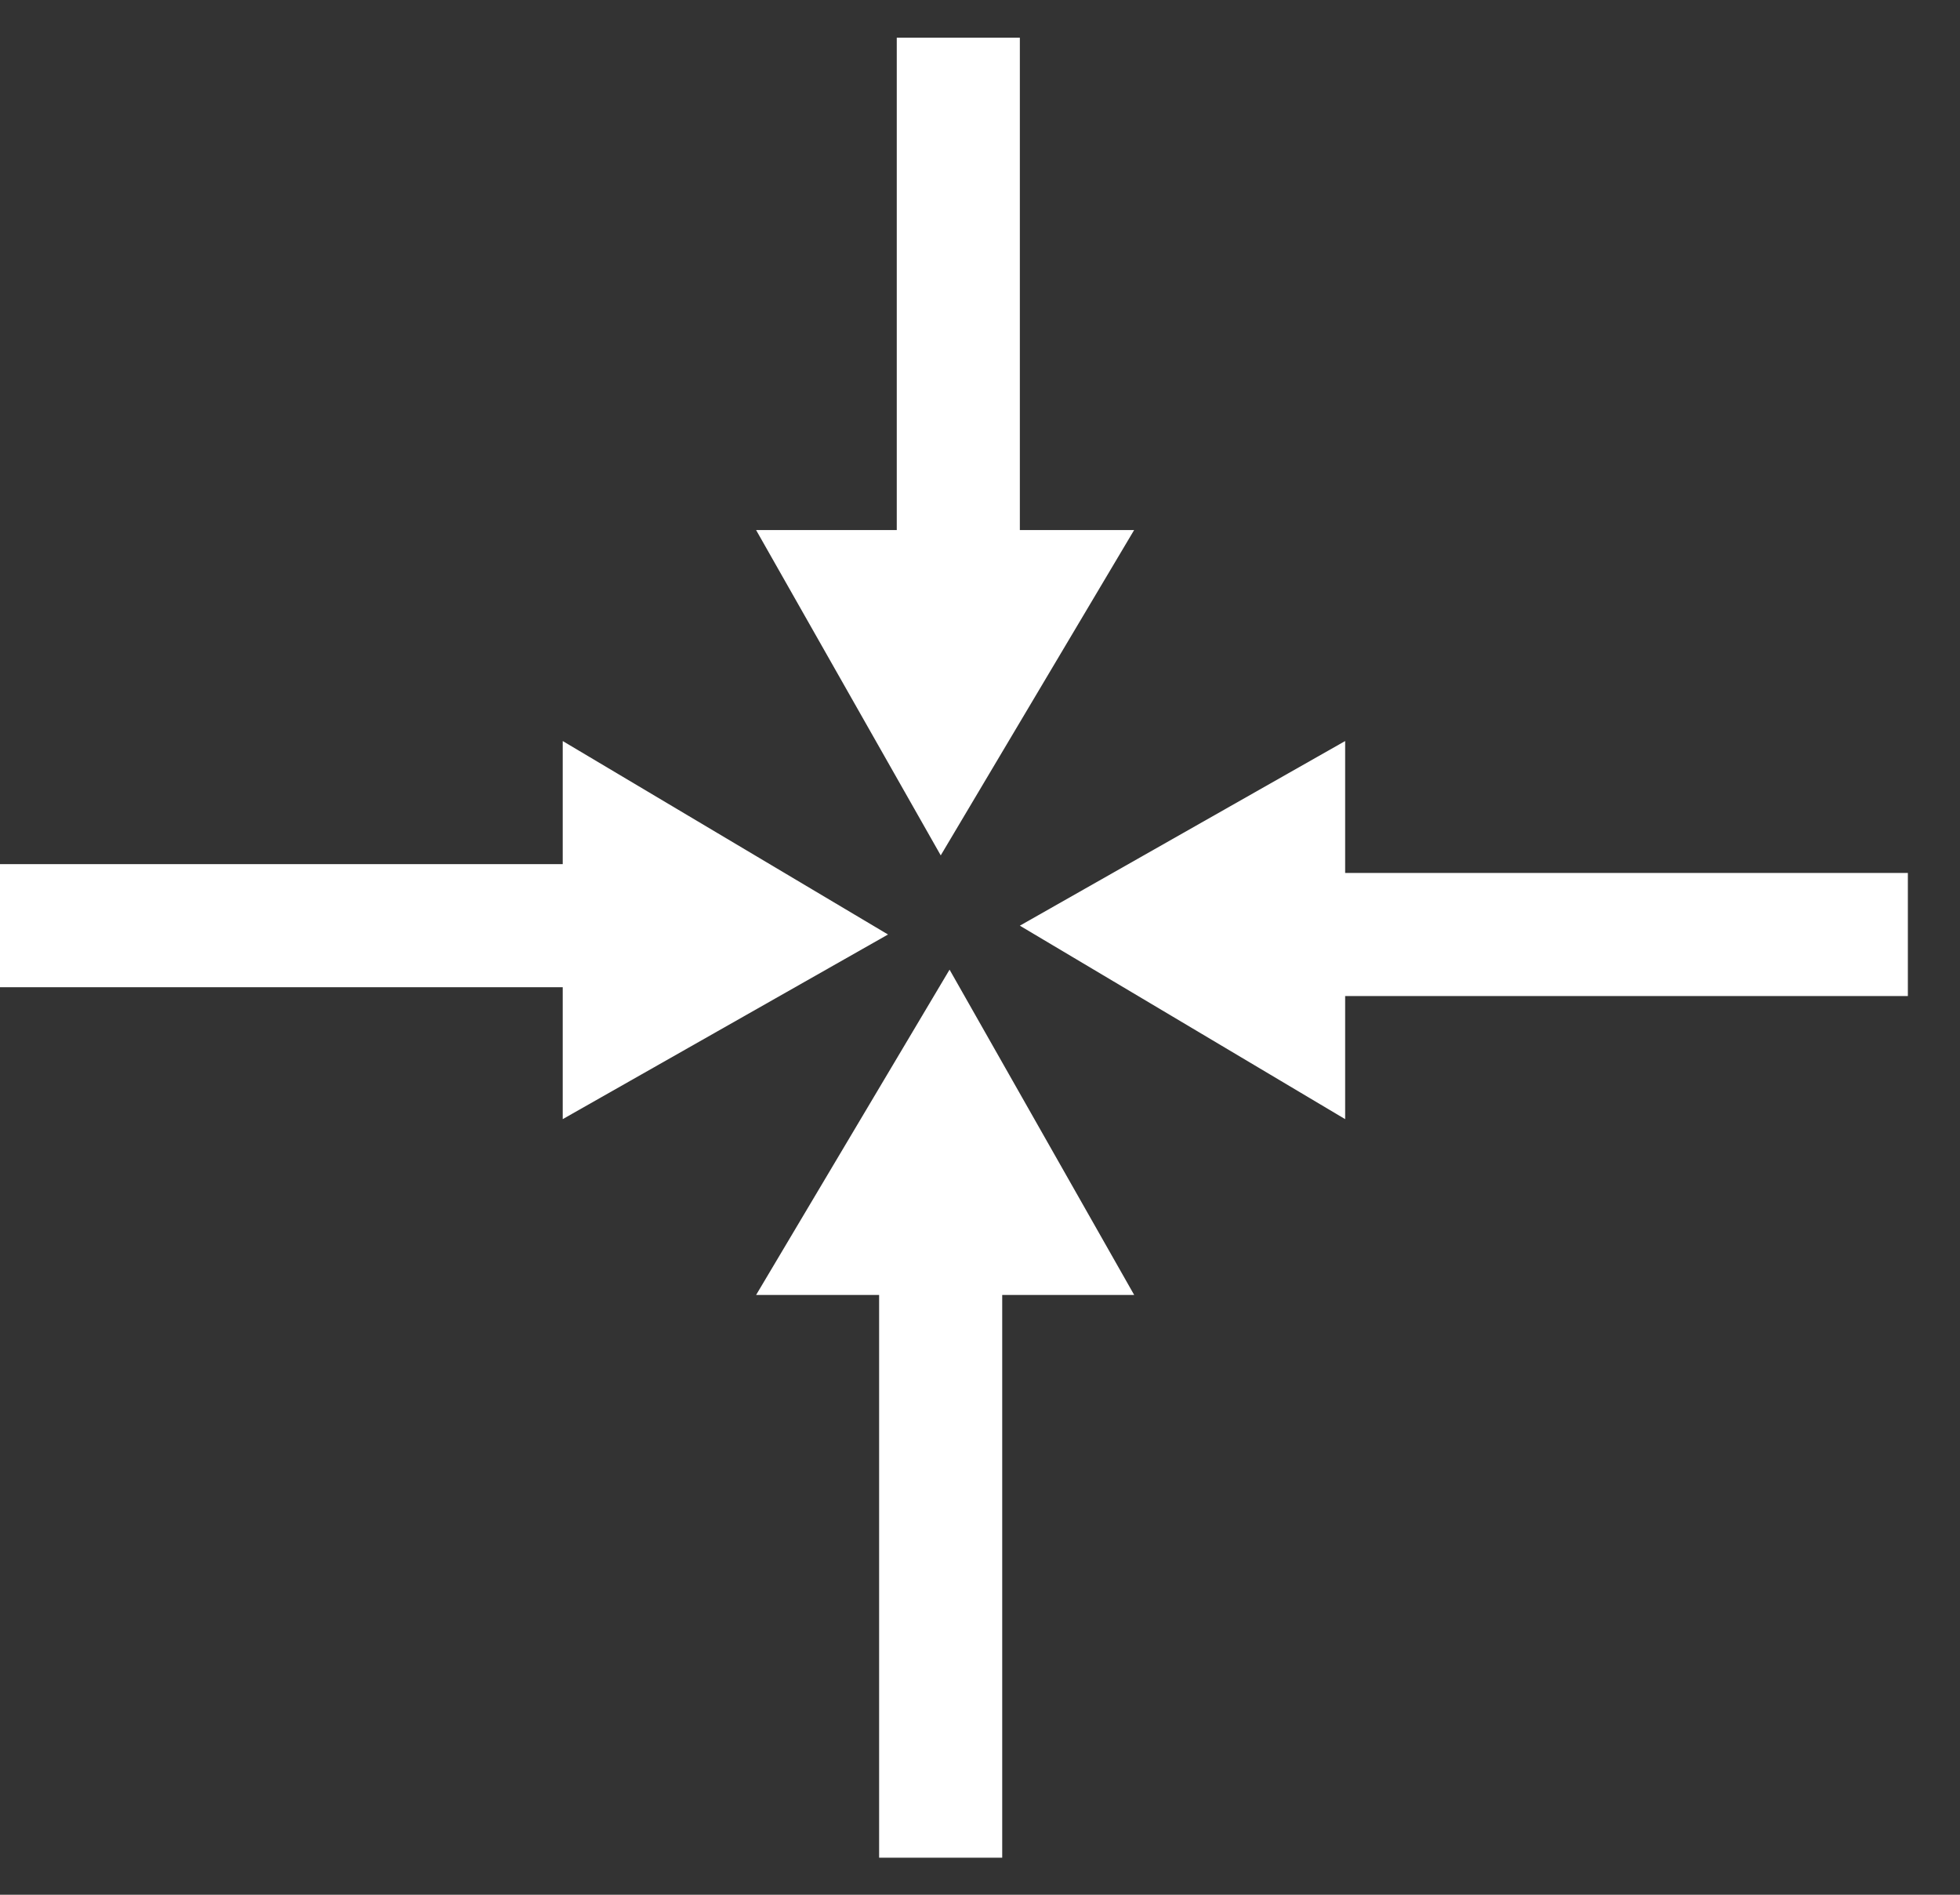 <svg width="30" height="29" viewBox="0 0 30 29" fill="none" xmlns="http://www.w3.org/2000/svg">
<rect x="0" y="0" width="30" height="29" fill="#333333" stroke="none"/>
<path d="M8.613 17.129V11.342L13.592 14.303L8.613 17.129Z" fill="white"/>
<rect y="13.226" width="8.882" height="1.884" fill="white"/>
<path d="M11.573 8.113L17.359 8.113L14.399 13.092L11.573 8.113Z" fill="white"/>
<rect x="15.61" y="0.577" width="8.882" height="1.884" transform="rotate(90 15.61 0.577)" fill="white"/>
<path d="M20.589 11.342L20.589 17.129L15.61 14.168L20.589 11.342Z" fill="white"/>
<rect x="29.202" y="15.245" width="8.882" height="1.884" transform="rotate(180 29.202 15.245)" fill="white"/>
<path d="M17.36 19.82H11.573L14.534 14.841L17.36 19.82Z" fill="white"/>
<rect x="13.456" y="28.433" width="8.882" height="1.884" transform="rotate(-90 13.456 28.433)" fill="white"/>
</svg>

